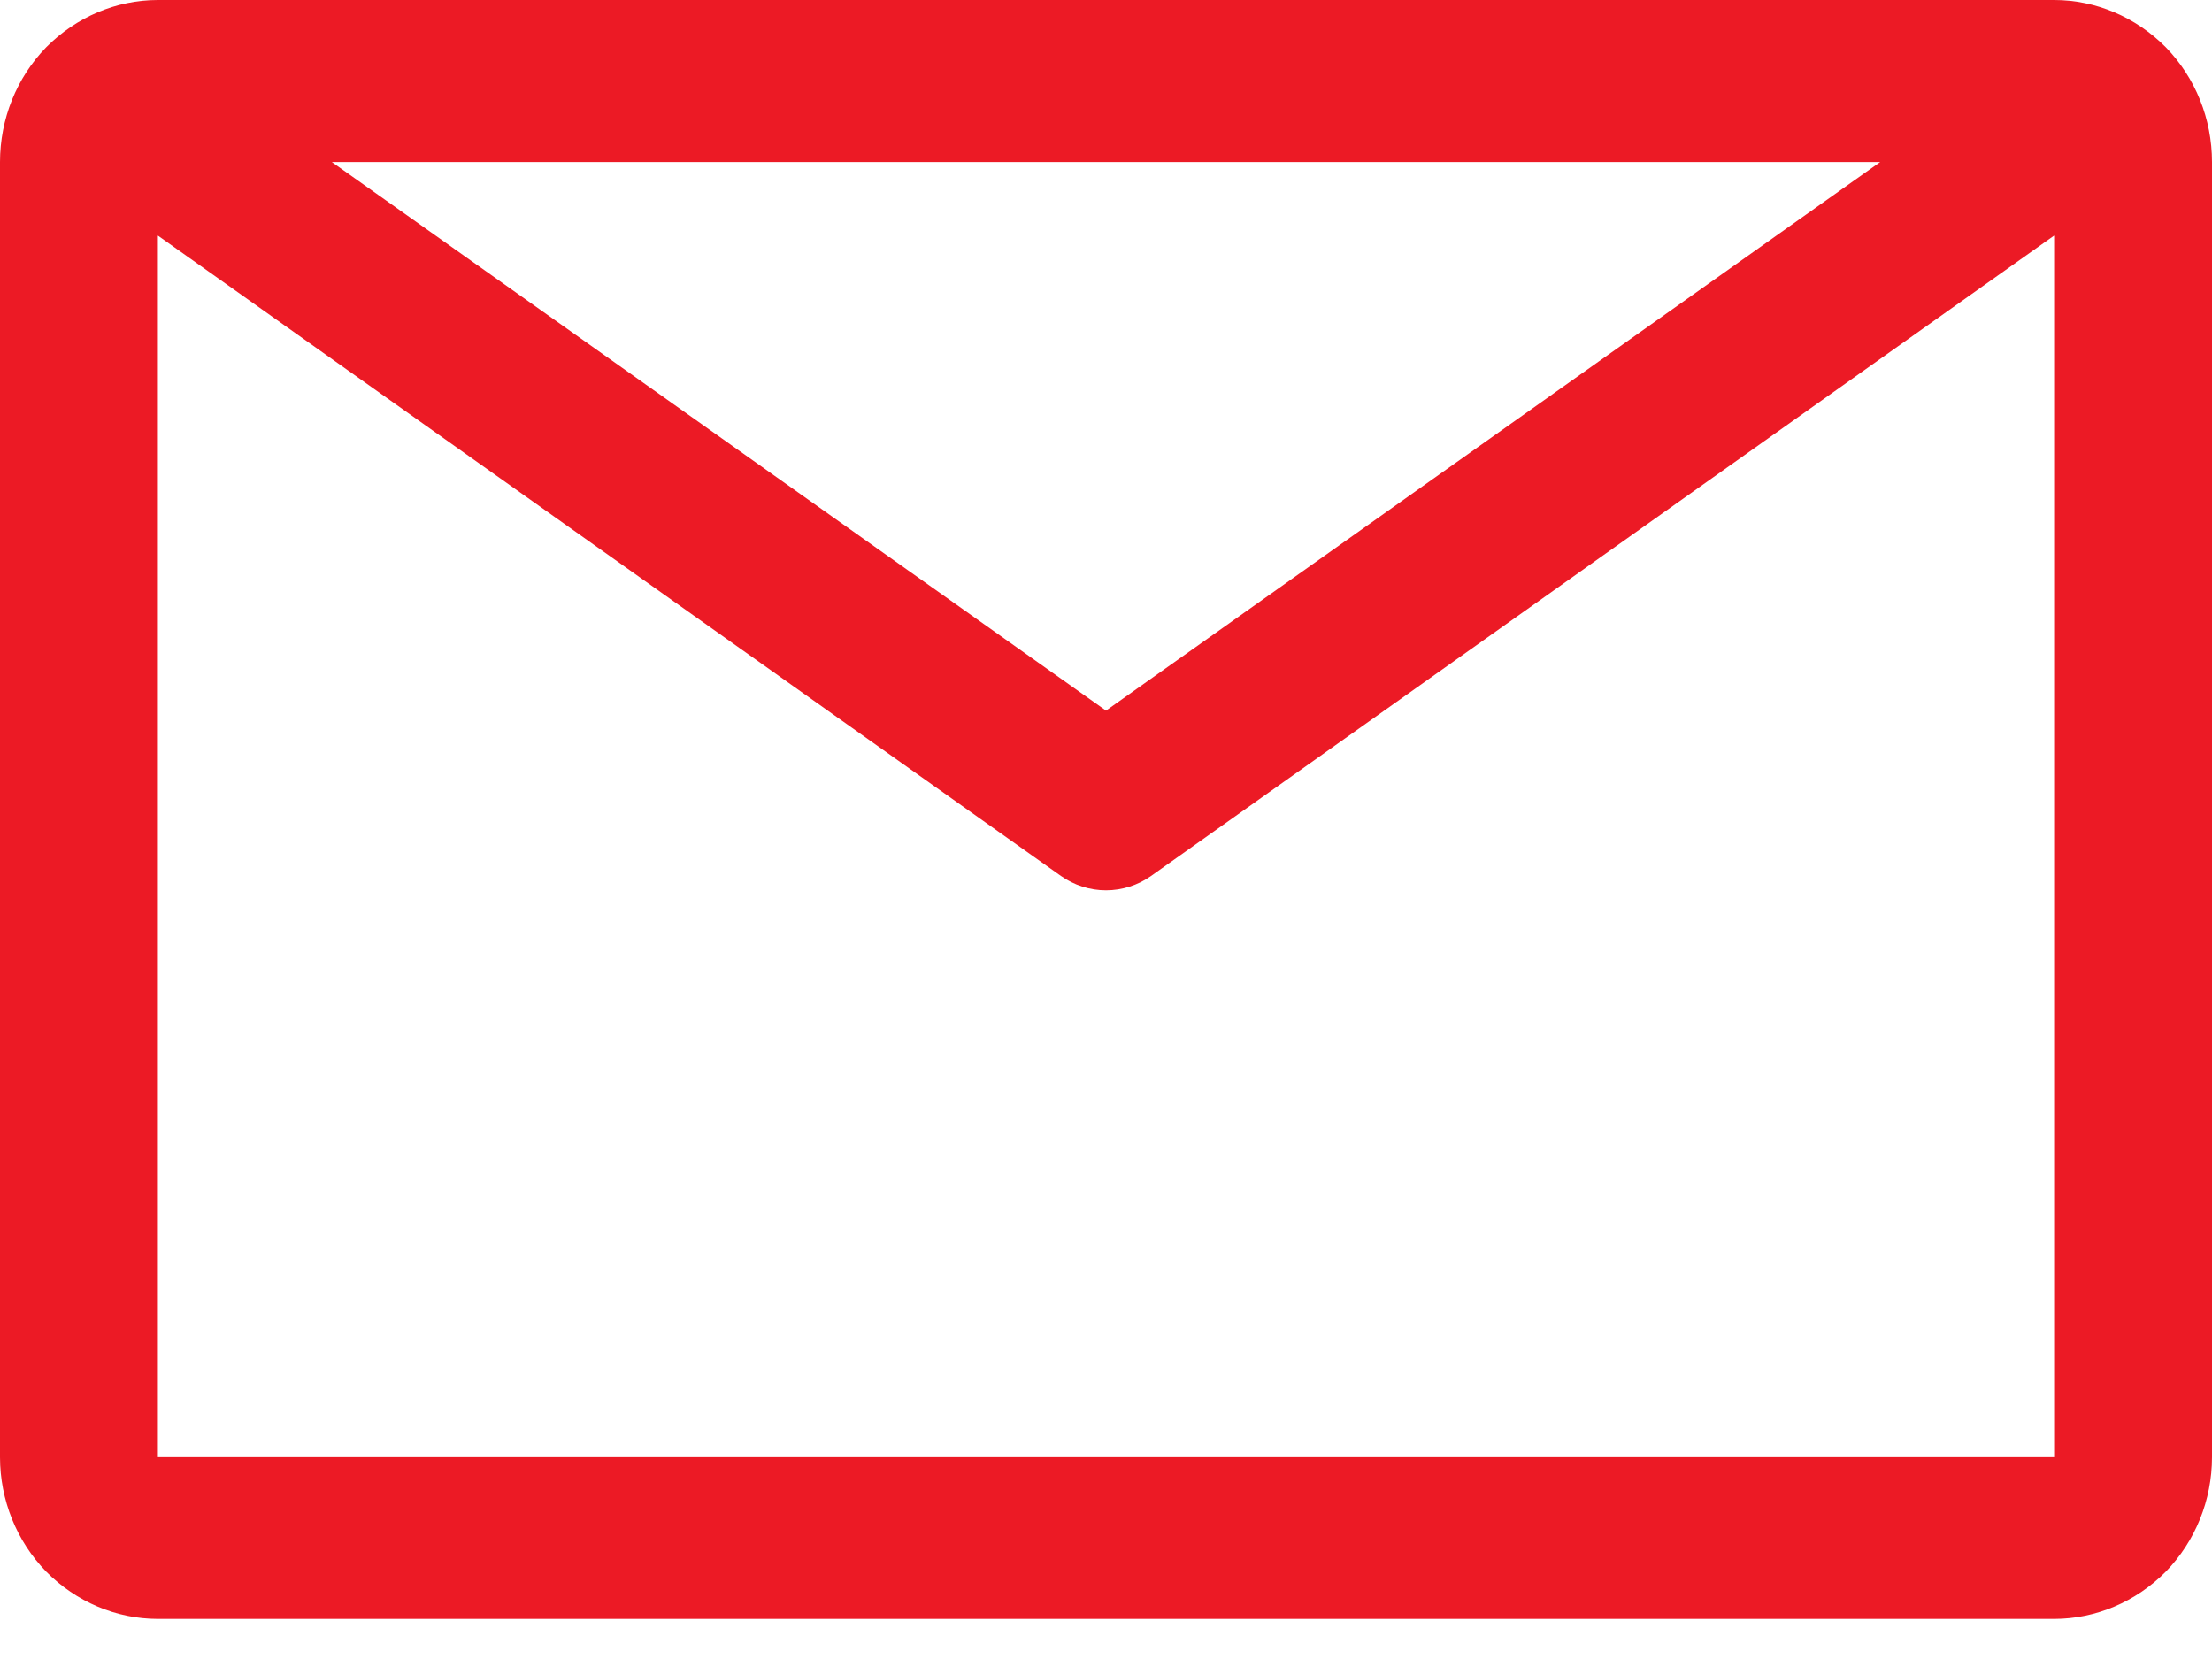 <svg width="8" height="6" viewBox="0 0 8 6" fill="none" xmlns="http://www.w3.org/2000/svg">
<path d="M7.429 0H0.571C0.42 0 0.275 0.062 0.167 0.171C0.06 0.281 0 0.43 0 0.586V5.27C0 5.425 0.06 5.574 0.167 5.684C0.275 5.793 0.42 5.855 0.571 5.855H7.429C7.58 5.855 7.725 5.793 7.833 5.684C7.94 5.574 8 5.425 8 5.27V0.586C8 0.43 7.94 0.281 7.833 0.171C7.725 0.062 7.58 0 7.429 0ZM6.8 0.586L4 2.57L1.2 0.586H6.8ZM0.571 5.27V0.852L3.837 3.168C3.885 3.202 3.942 3.22 4 3.22C4.058 3.22 4.115 3.202 4.163 3.168L7.429 0.852V5.27H0.571Z" fill="#EC1A25"/>
</svg>
